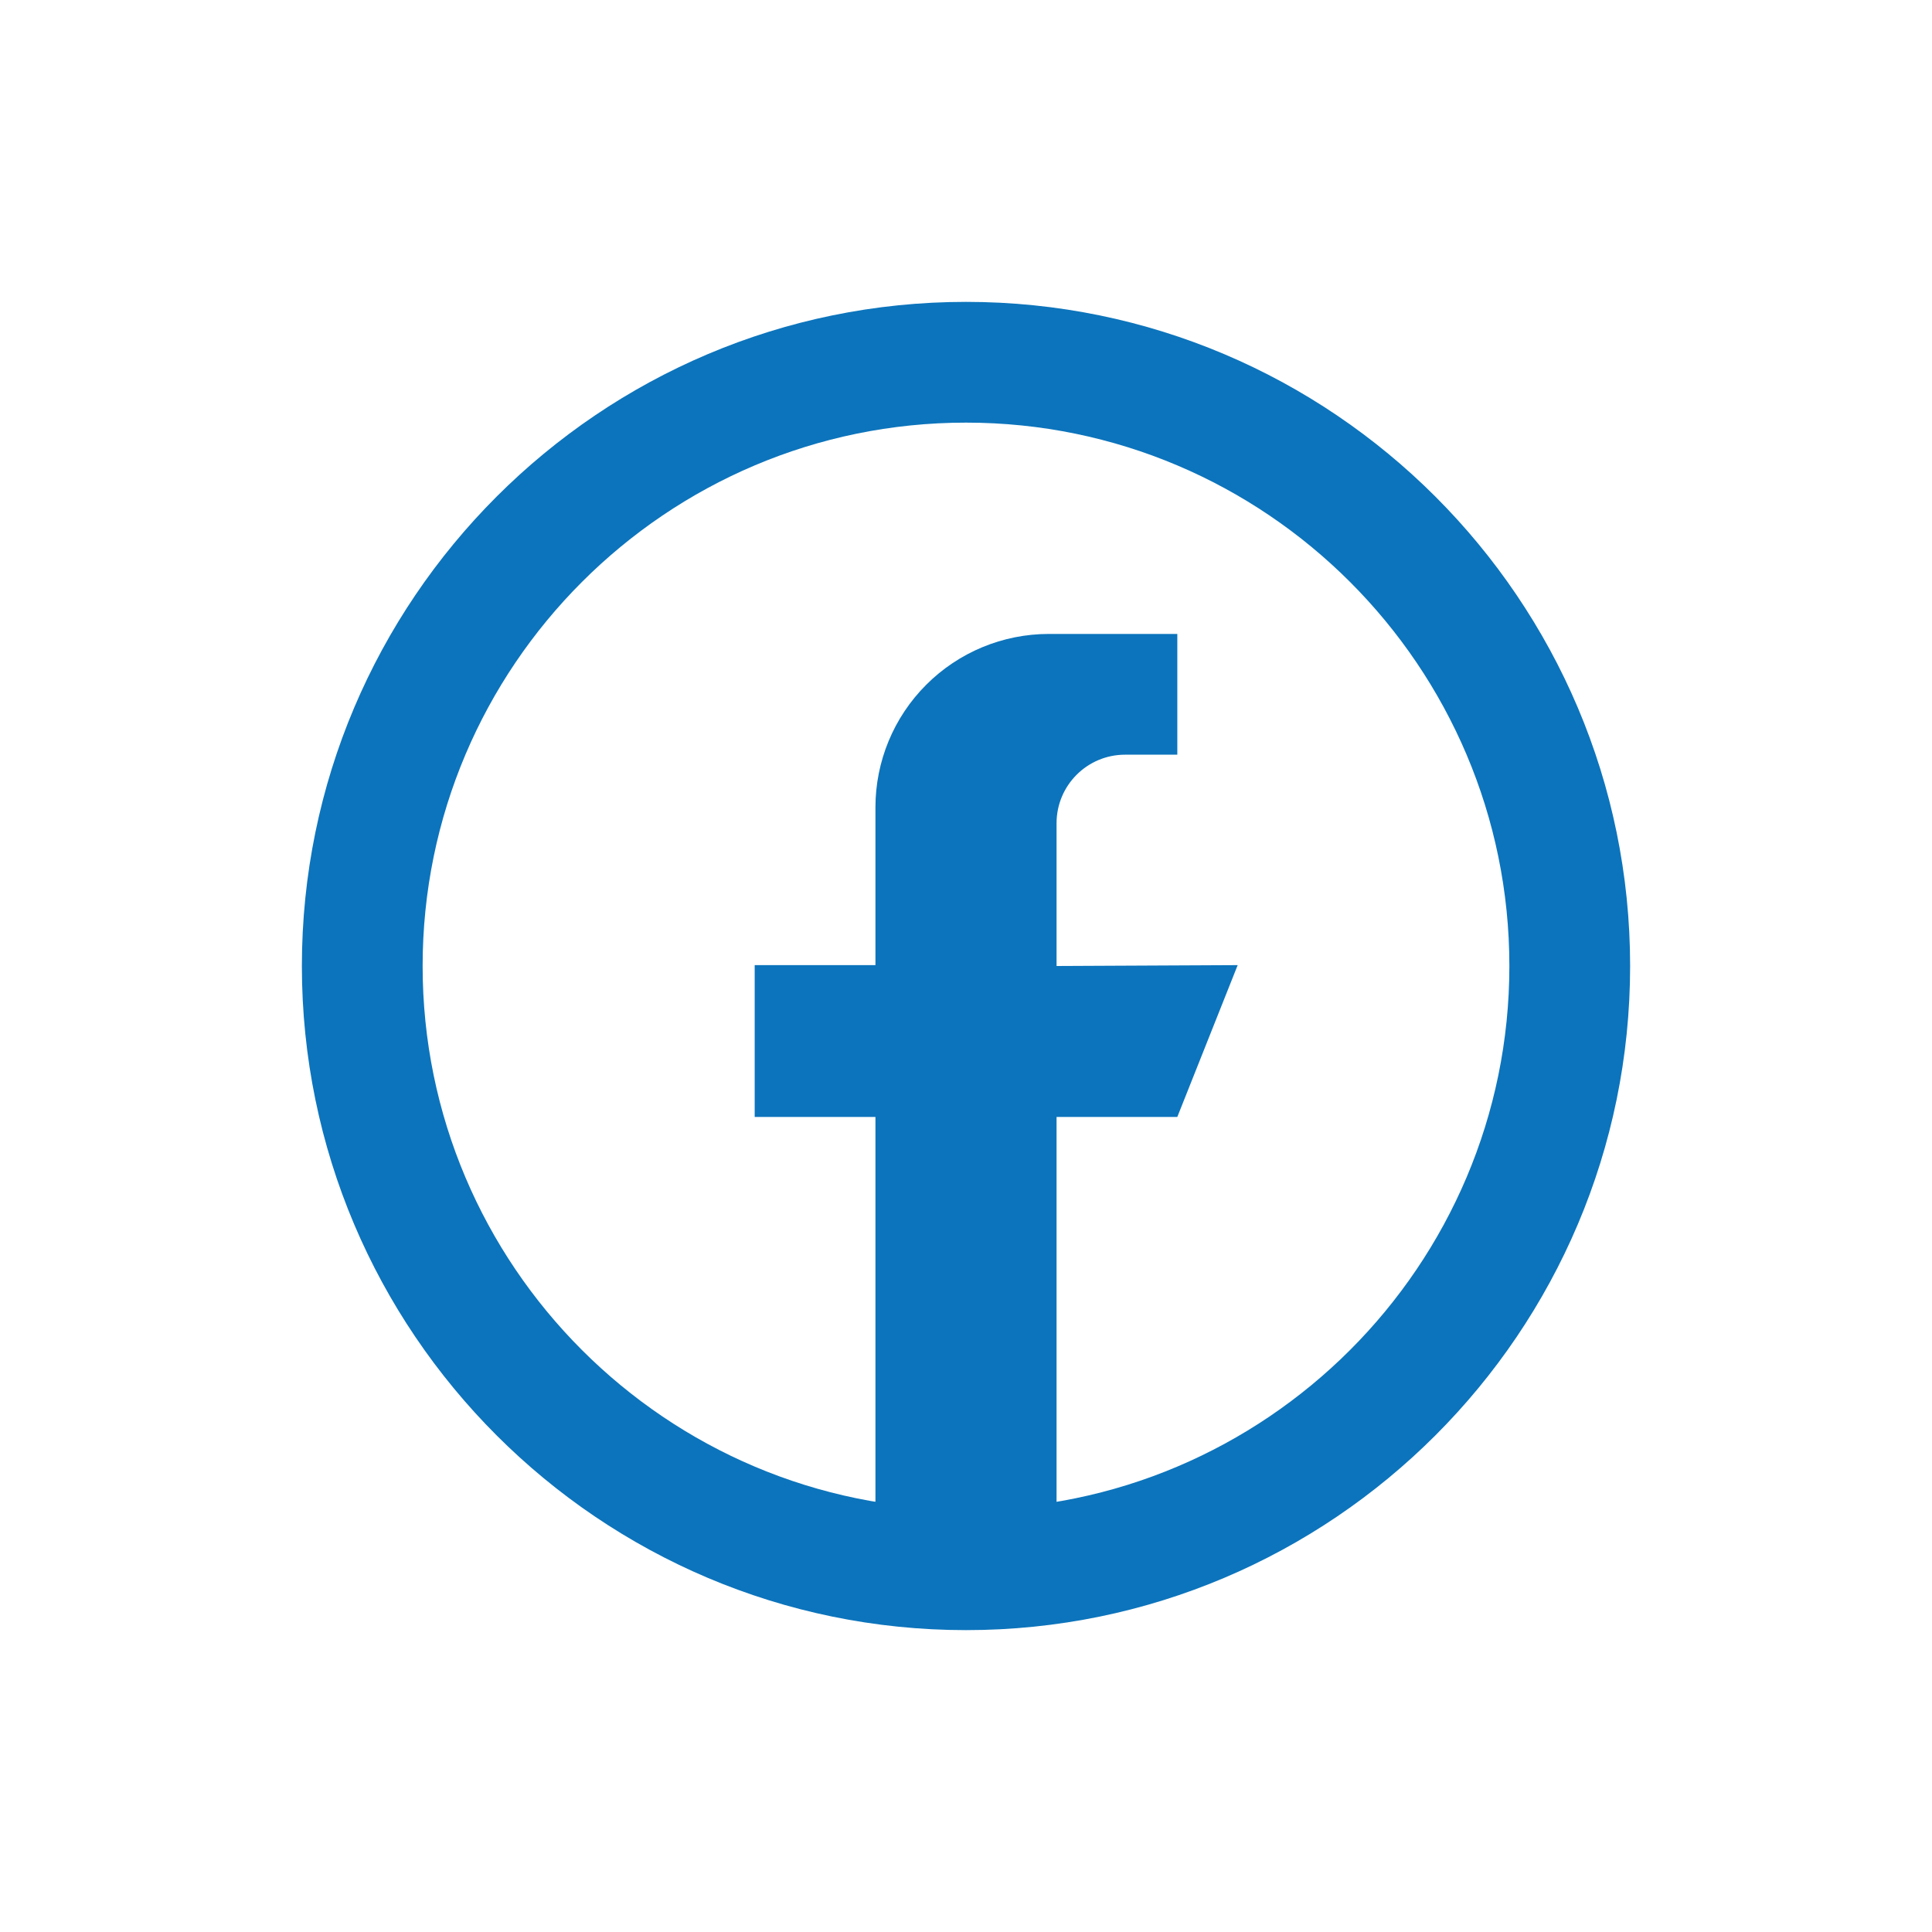 <svg xmlns="http://www.w3.org/2000/svg" xmlns:xlink="http://www.w3.org/1999/xlink" viewBox="0,0,256,256" width="48px" height="48px" fill-rule="none" fill="#0c74bc"><g fill="#0c74bc" fill-rule="none" stroke="none" stroke-width="1" stroke-linecap="butt" stroke-linejoin="miter" stroke-miterlimit="10" stroke-dasharray="" stroke-dashoffset="0" font-family="none" font-weight="none" font-size="none" text-anchor="none" style="mix-blend-mode: normal"><g transform="scale(4,4)"><path d="M35,50.618l-6,0.882v-14.5h-4v-5.029h4c0,0 0,-2.572 0,-5.226c0,-1.524 0.605,-2.985 1.683,-4.062c1.077,-1.078 2.538,-1.683 4.062,-1.683h4.255v4c0,0 -0.827,0 -1.73,0c-1.254,0 -2.27,1.016 -2.27,2.27v4.73l6,-0.029l-2,5.029h-4z" fill-rule="evenodd"></path><path d="M32,54c-12.131,0 -22,-9.869 -22,-22c0,-12.131 9.869,-22 22,-22c12.131,0 22,9.869 22,22c0,12.131 -9.869,22 -22,22zM32,14c-9.925,0 -18,8.075 -18,18c0,9.925 8.075,18 18,18c9.925,0 18,-8.075 18,-18c0,-9.925 -8.075,-18 -18,-18z" fill-rule="nonzero"></path></g></g></svg>